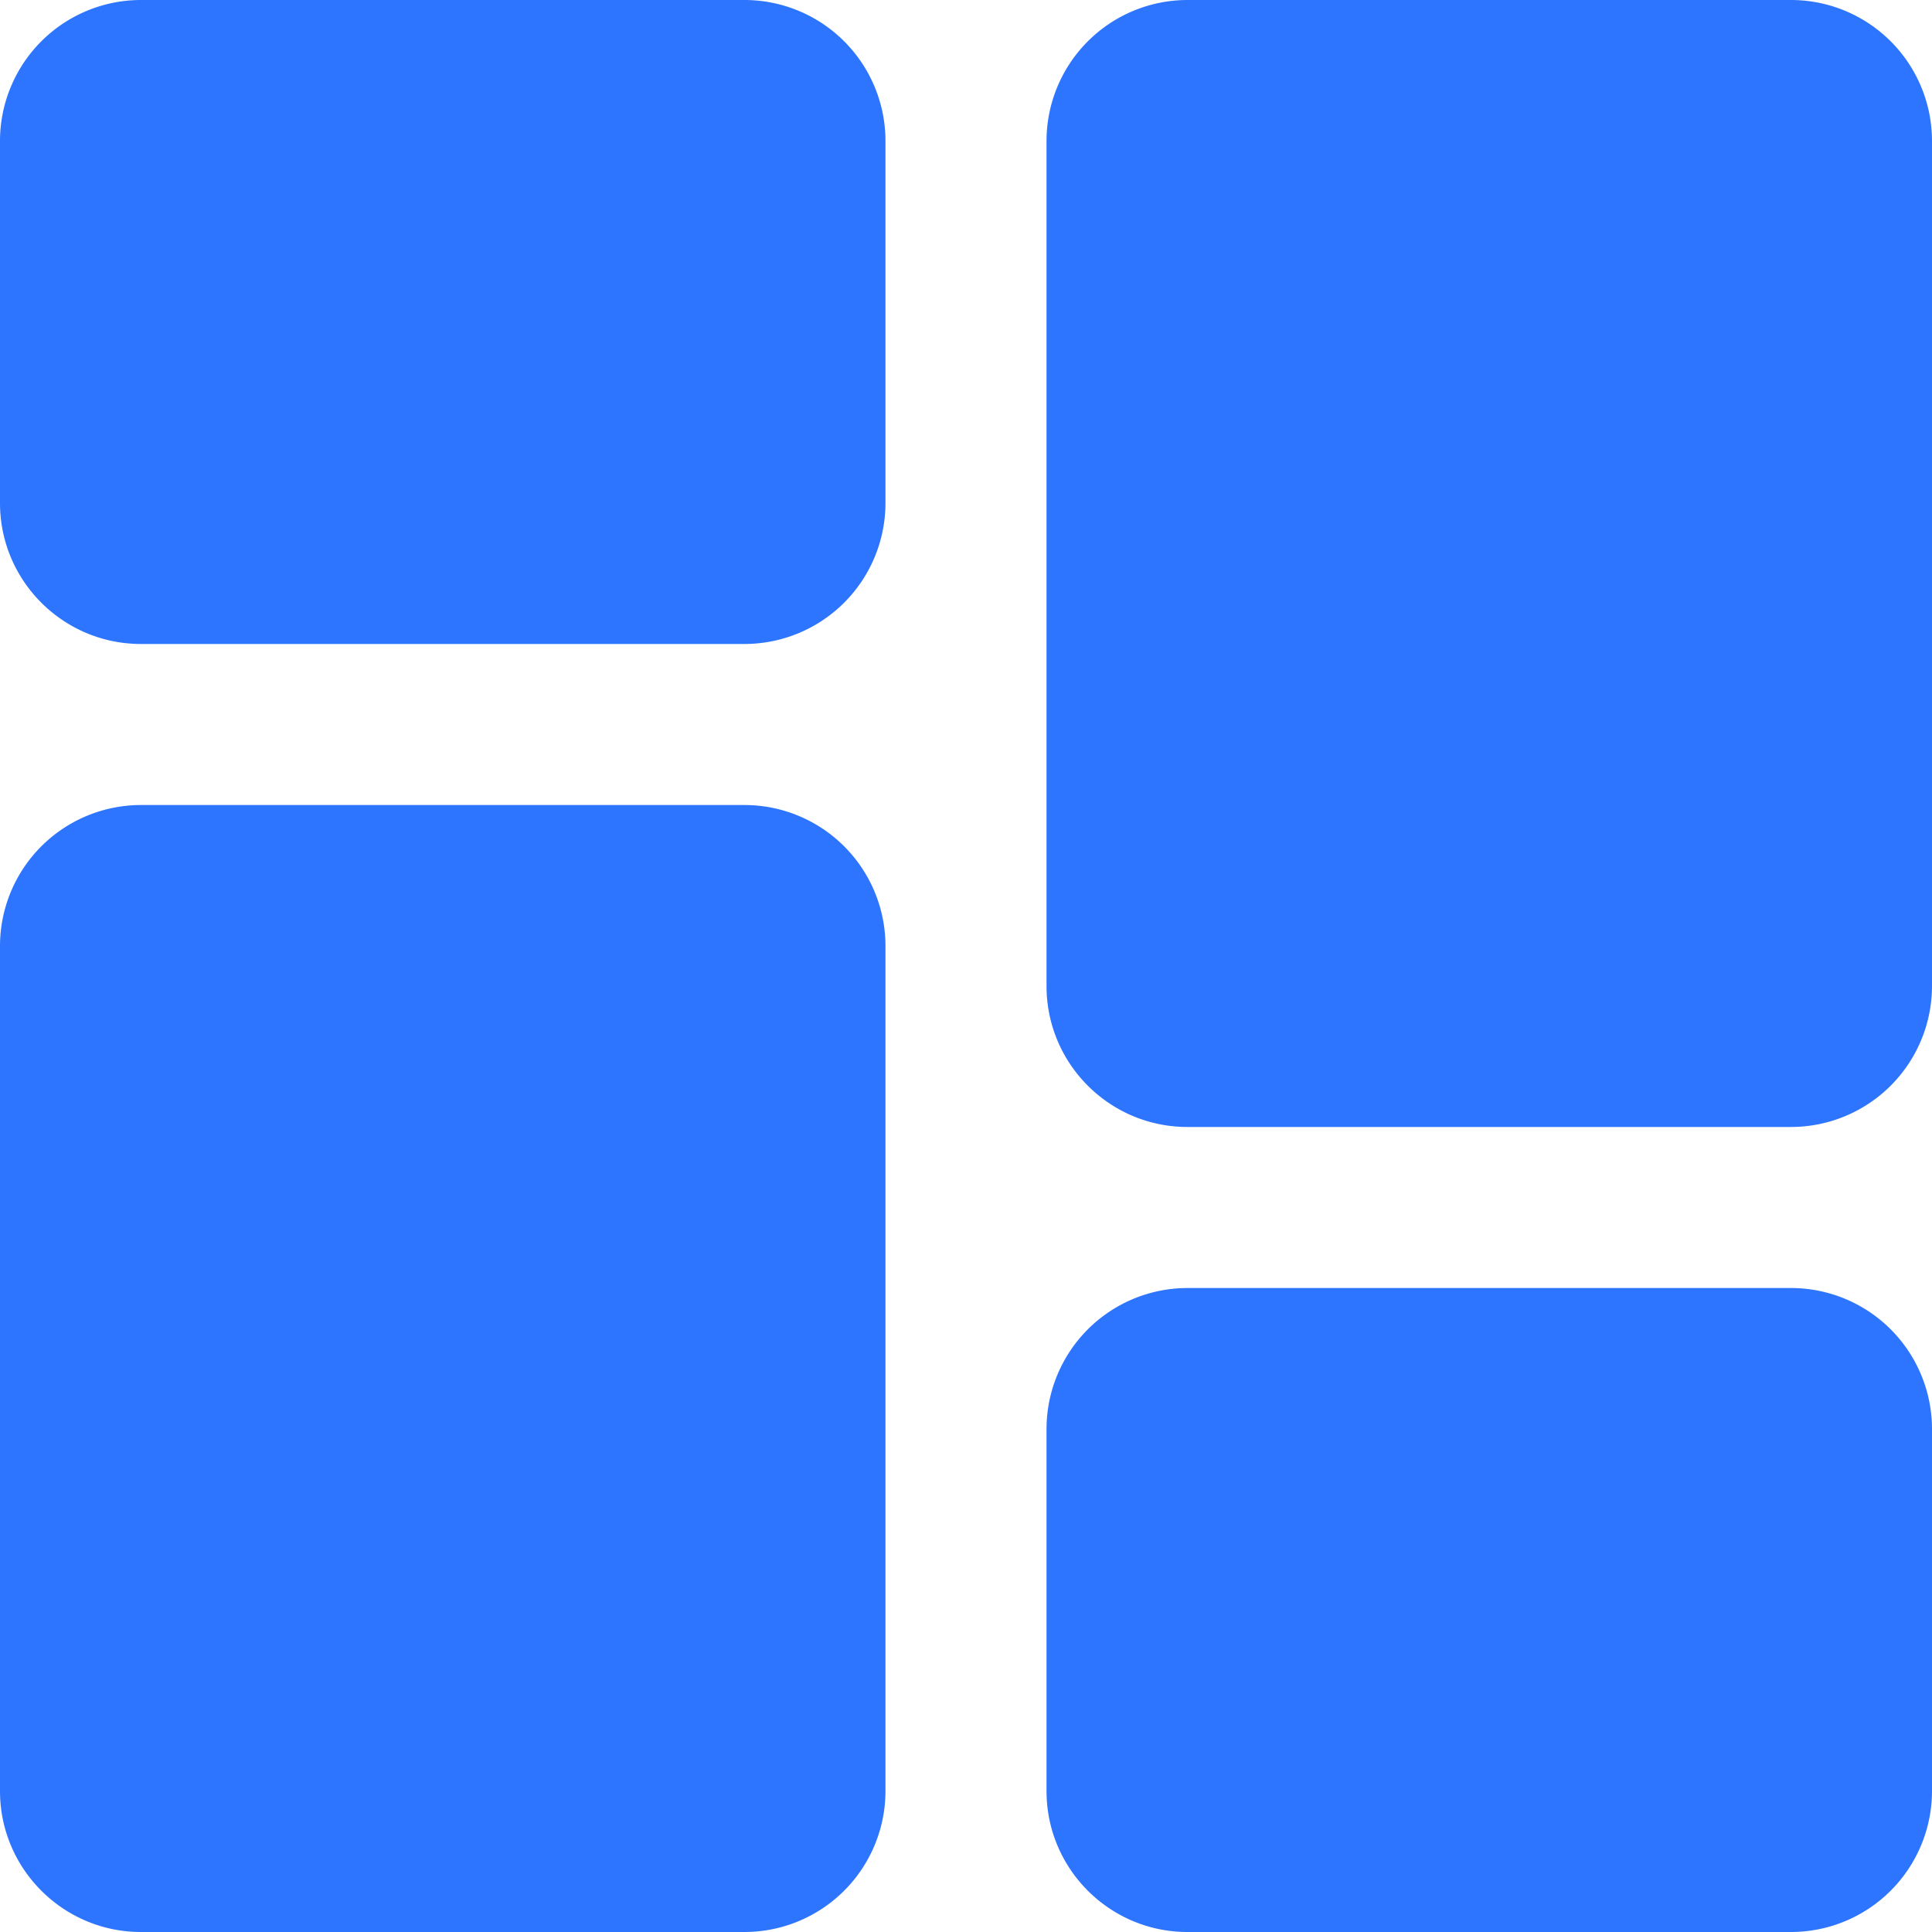 <svg xmlns="http://www.w3.org/2000/svg" width="25" height="25" viewBox="0 0 25 25">
    <g fill="#2D75FF" fill-rule="nonzero">
        <path d="M9.635 0H1.823A1.825 1.825 0 0 0 0 1.823V6.51c0 1.006.818 1.823 1.823 1.823h7.812a1.825 1.825 0 0 0 1.823-1.823V1.823A1.825 1.825 0 0 0 9.635 0zM9.635 10.417H1.823A1.825 1.825 0 0 0 0 12.24v10.937C0 24.182.818 25 1.823 25h7.812a1.825 1.825 0 0 0 1.823-1.823V12.24a1.825 1.825 0 0 0-1.823-1.823zM23.177 16.667h-7.812a1.825 1.825 0 0 0-1.823 1.823v4.687c0 1.005.817 1.823 1.823 1.823h7.812A1.825 1.825 0 0 0 25 23.177V18.49a1.825 1.825 0 0 0-1.823-1.823zM23.177 0h-7.812a1.825 1.825 0 0 0-1.823 1.823V12.76c0 1.006.817 1.823 1.823 1.823h7.812A1.825 1.825 0 0 0 25 12.76V1.823A1.825 1.825 0 0 0 23.177 0z"/>
    </g>
</svg>
